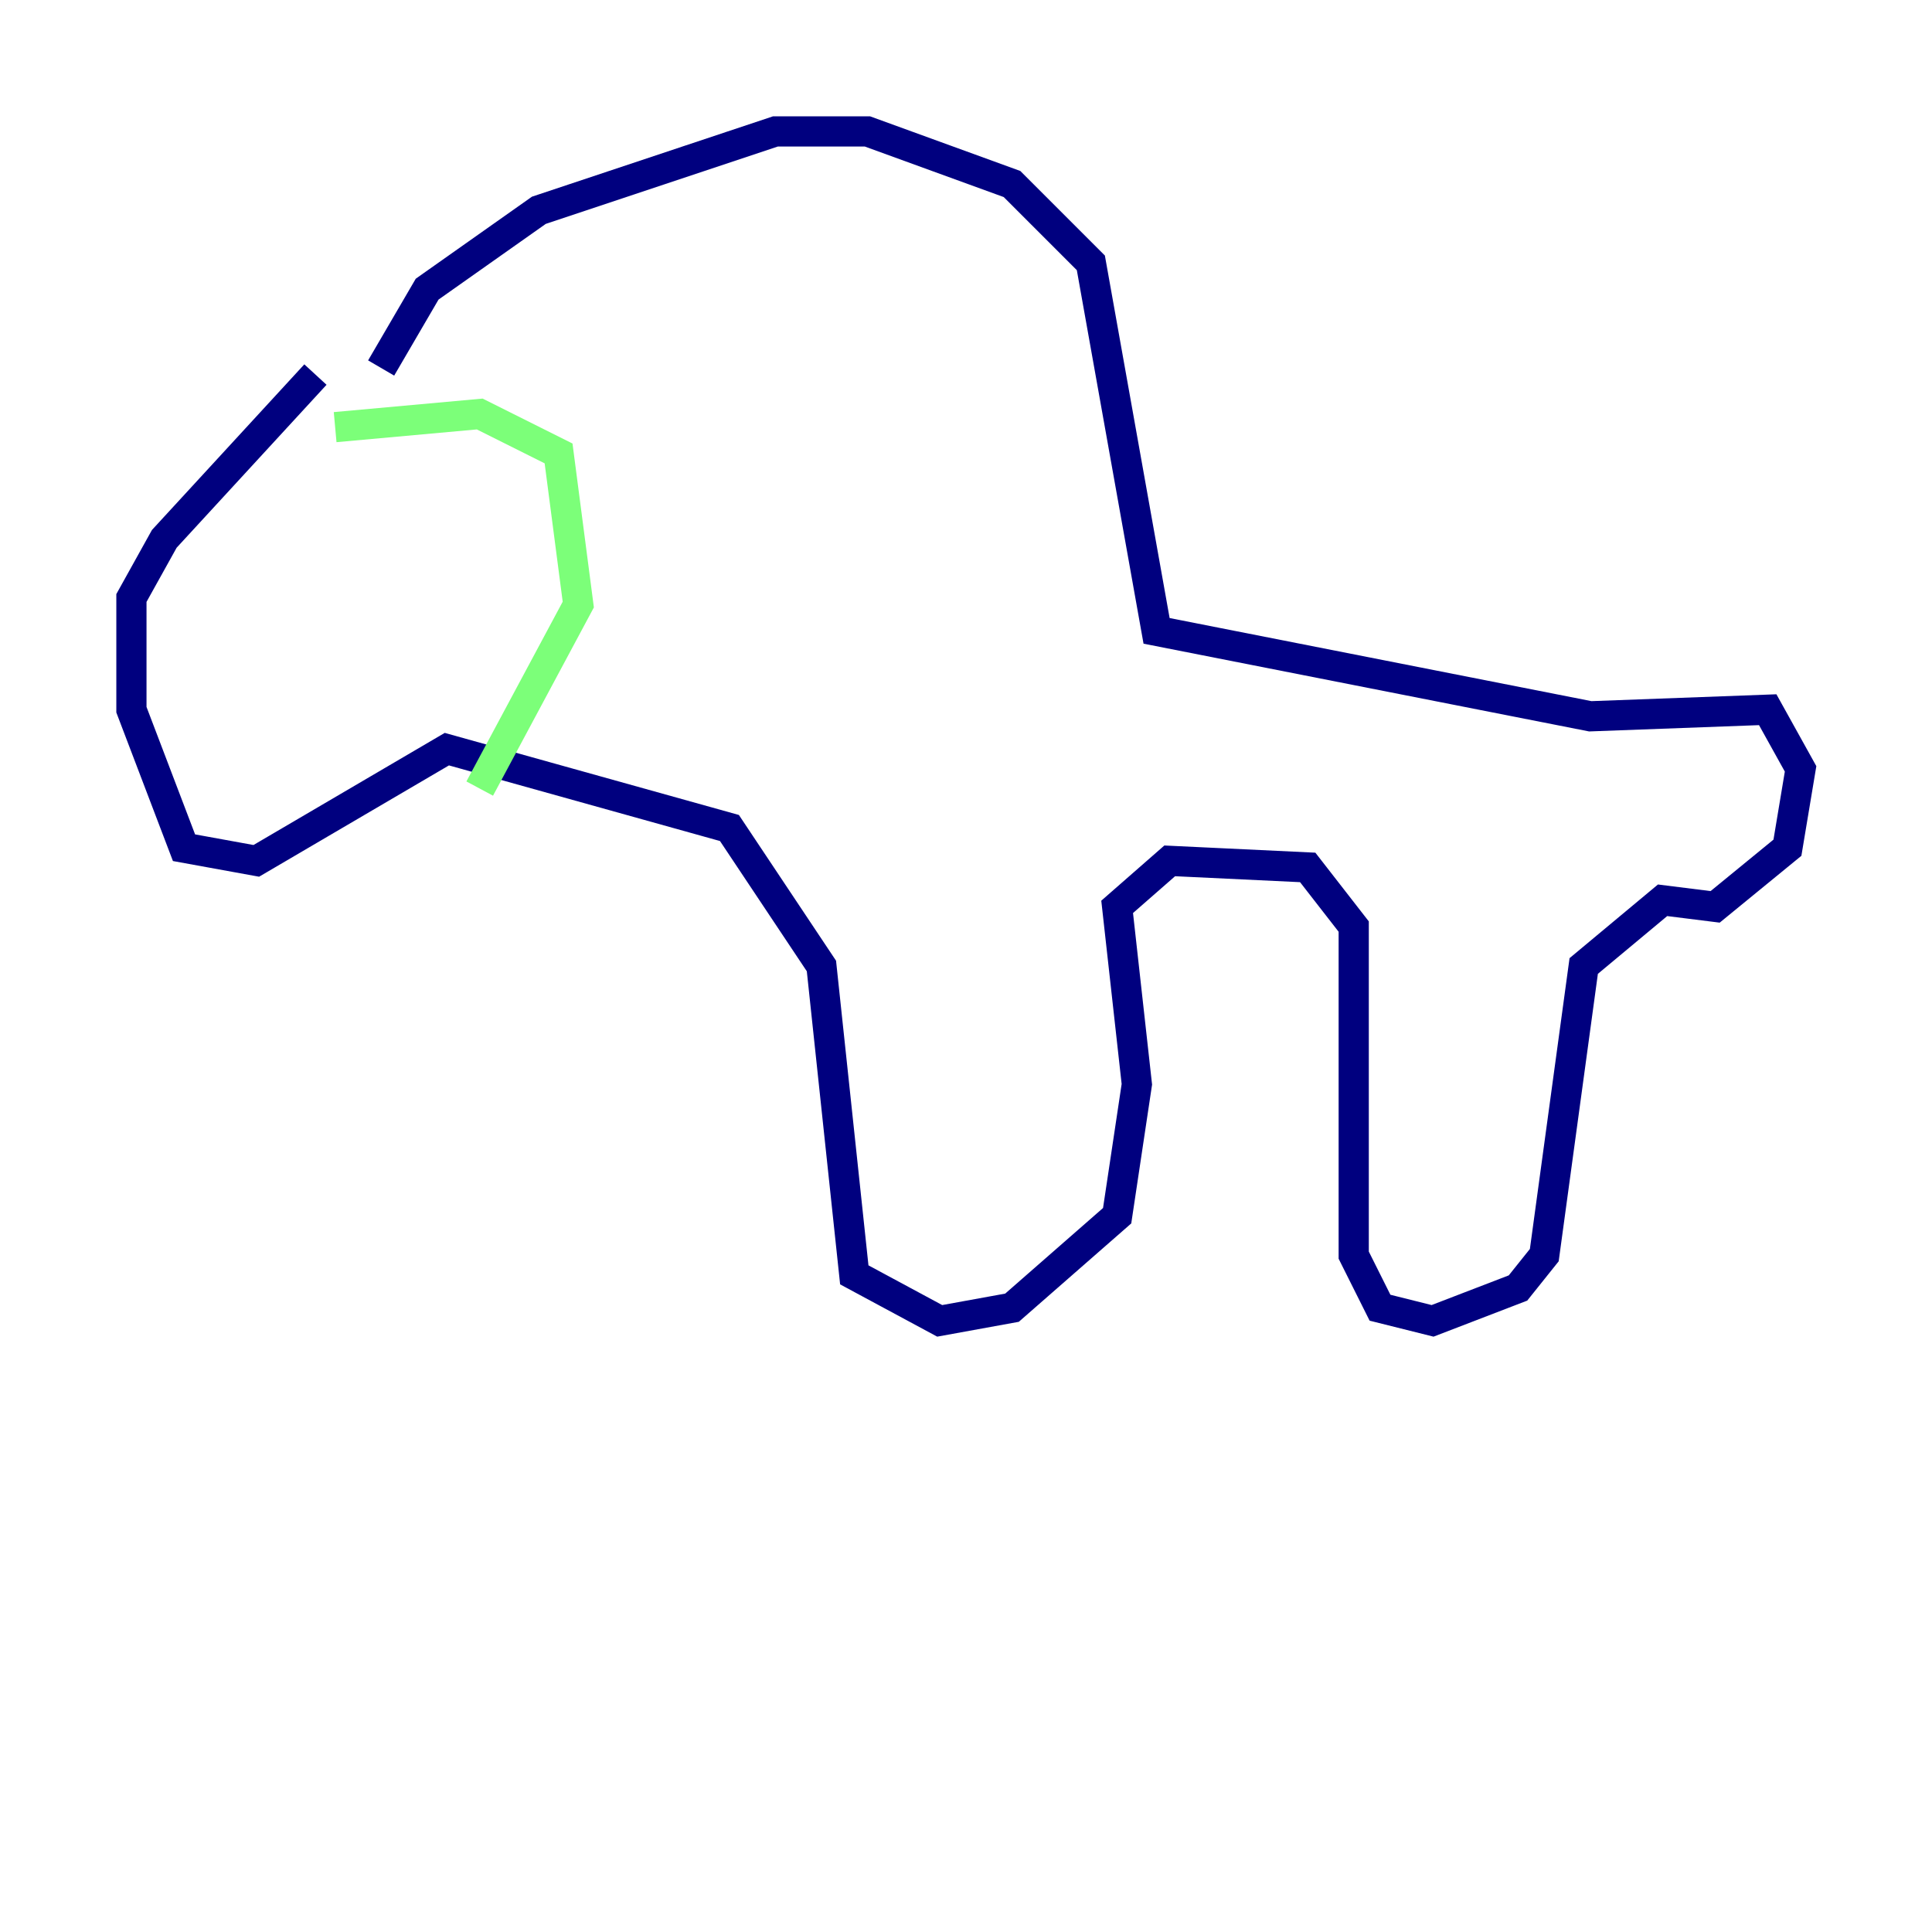 <?xml version="1.0" encoding="utf-8" ?>
<svg baseProfile="tiny" height="128" version="1.2" viewBox="0,0,128,128" width="128" xmlns="http://www.w3.org/2000/svg" xmlns:ev="http://www.w3.org/2001/xml-events" xmlns:xlink="http://www.w3.org/1999/xlink"><defs /><polyline fill="none" points="20.898,24.816 10.884,35.701 8.707,39.619 8.707,47.02 12.191,56.163 16.98,57.034 29.605,49.633 48.327,54.857 54.422,64.0 56.599,84.463 62.258,87.51 67.048,86.639 74.014,80.544 75.32,71.837 74.014,60.082 77.497,57.034 86.639,57.469 89.687,61.388 89.687,83.156 91.429,86.639 94.912,87.51 100.571,85.333 102.313,83.156 104.925,64.0 110.15,59.646 113.633,60.082 118.422,56.163 119.293,50.939 117.116,47.02 105.361,47.456 76.626,41.796 72.272,17.415 67.048,12.191 57.469,8.707 51.374,8.707 35.701,13.932 28.299,19.157 25.252,24.381" stroke="#00007f" stroke-width="2" /><polyline fill="none" points="22.204,28.299 31.782,27.429 37.007,30.041 38.313,40.054 31.782,52.245" stroke="#7cff79" stroke-width="2" /><polyline fill="none" points="16.544,43.973 16.544,43.973" stroke="#7f0000" stroke-width="2" /></svg>